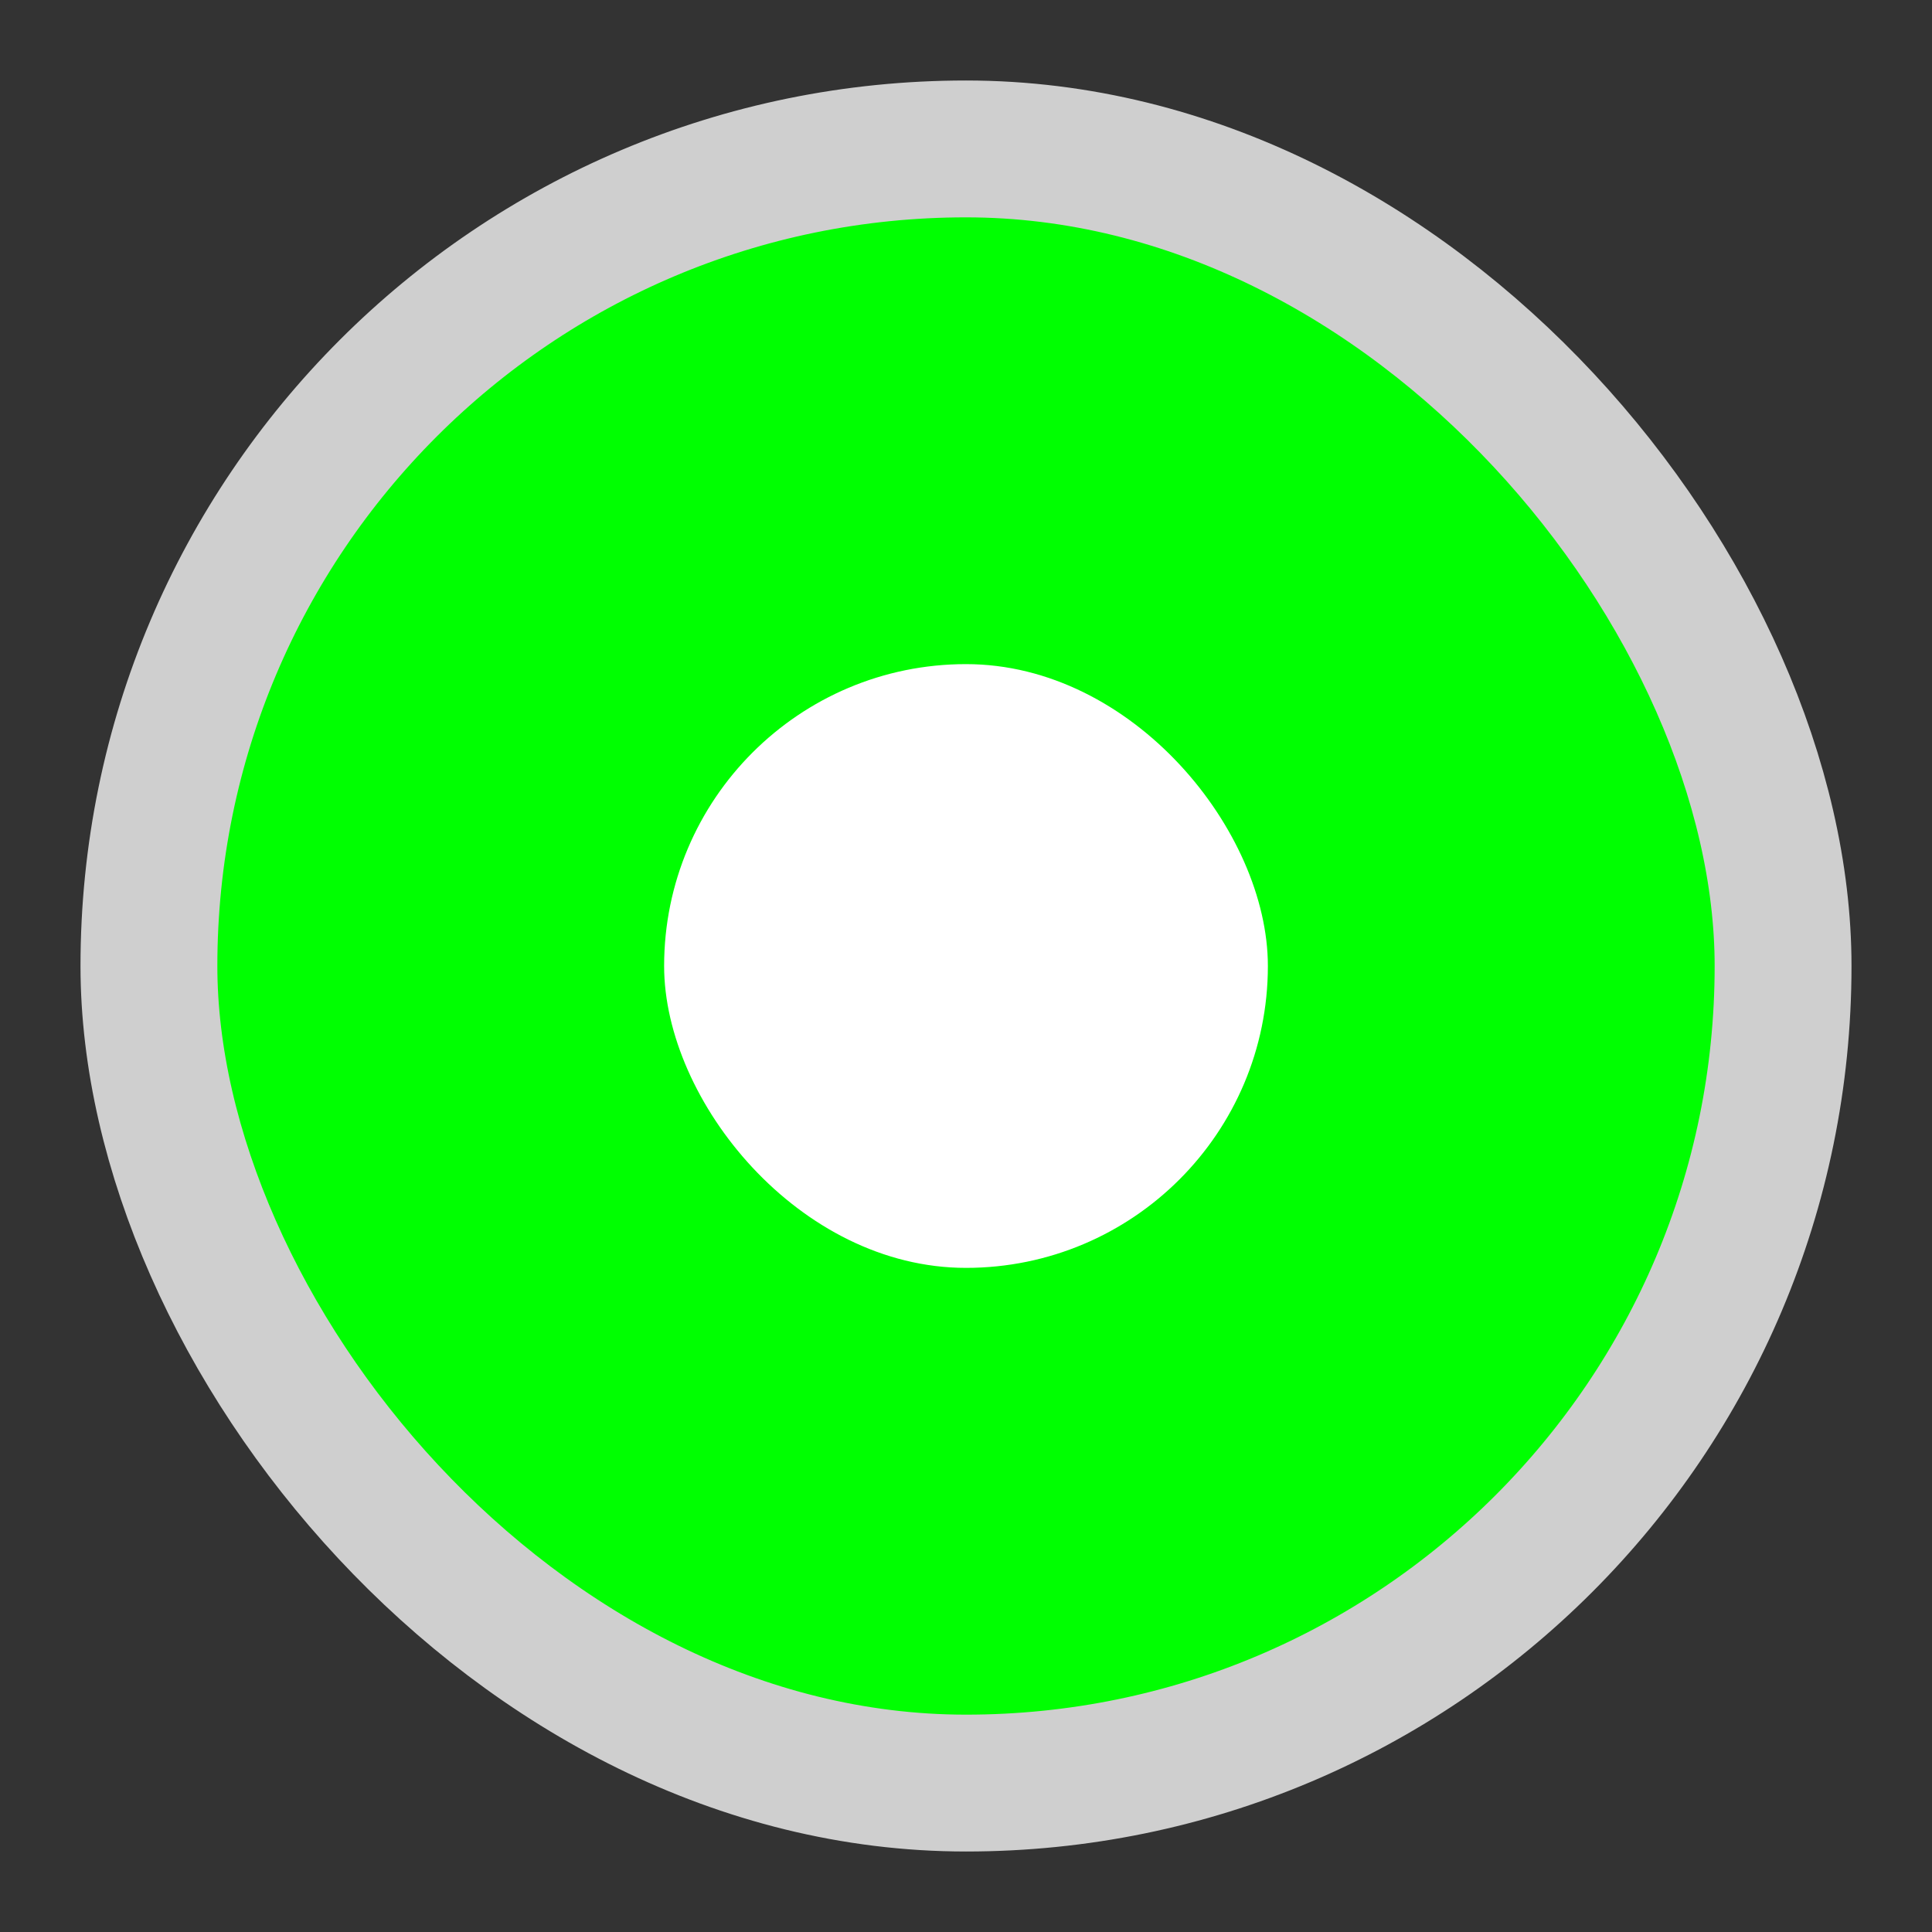 <svg version="1.1" viewBox="0 0 24 24" xmlns="http://www.w3.org/2000/svg">
 <rect x="0" y="0" width="24" height="24" fill="#333333" stroke="none"/>
 <rect x="1.85" y="1.85" width="20.3" height="20.3" rx="10.15" ry="10.15" fill="#00ff01" stroke="#cfcfcf" stroke-width="1.7"/>
 <rect x="8.25" y="8.25" width="7.5" height="7.5" rx="3.75" ry="3.75" fill="#fff"/>
</svg>
